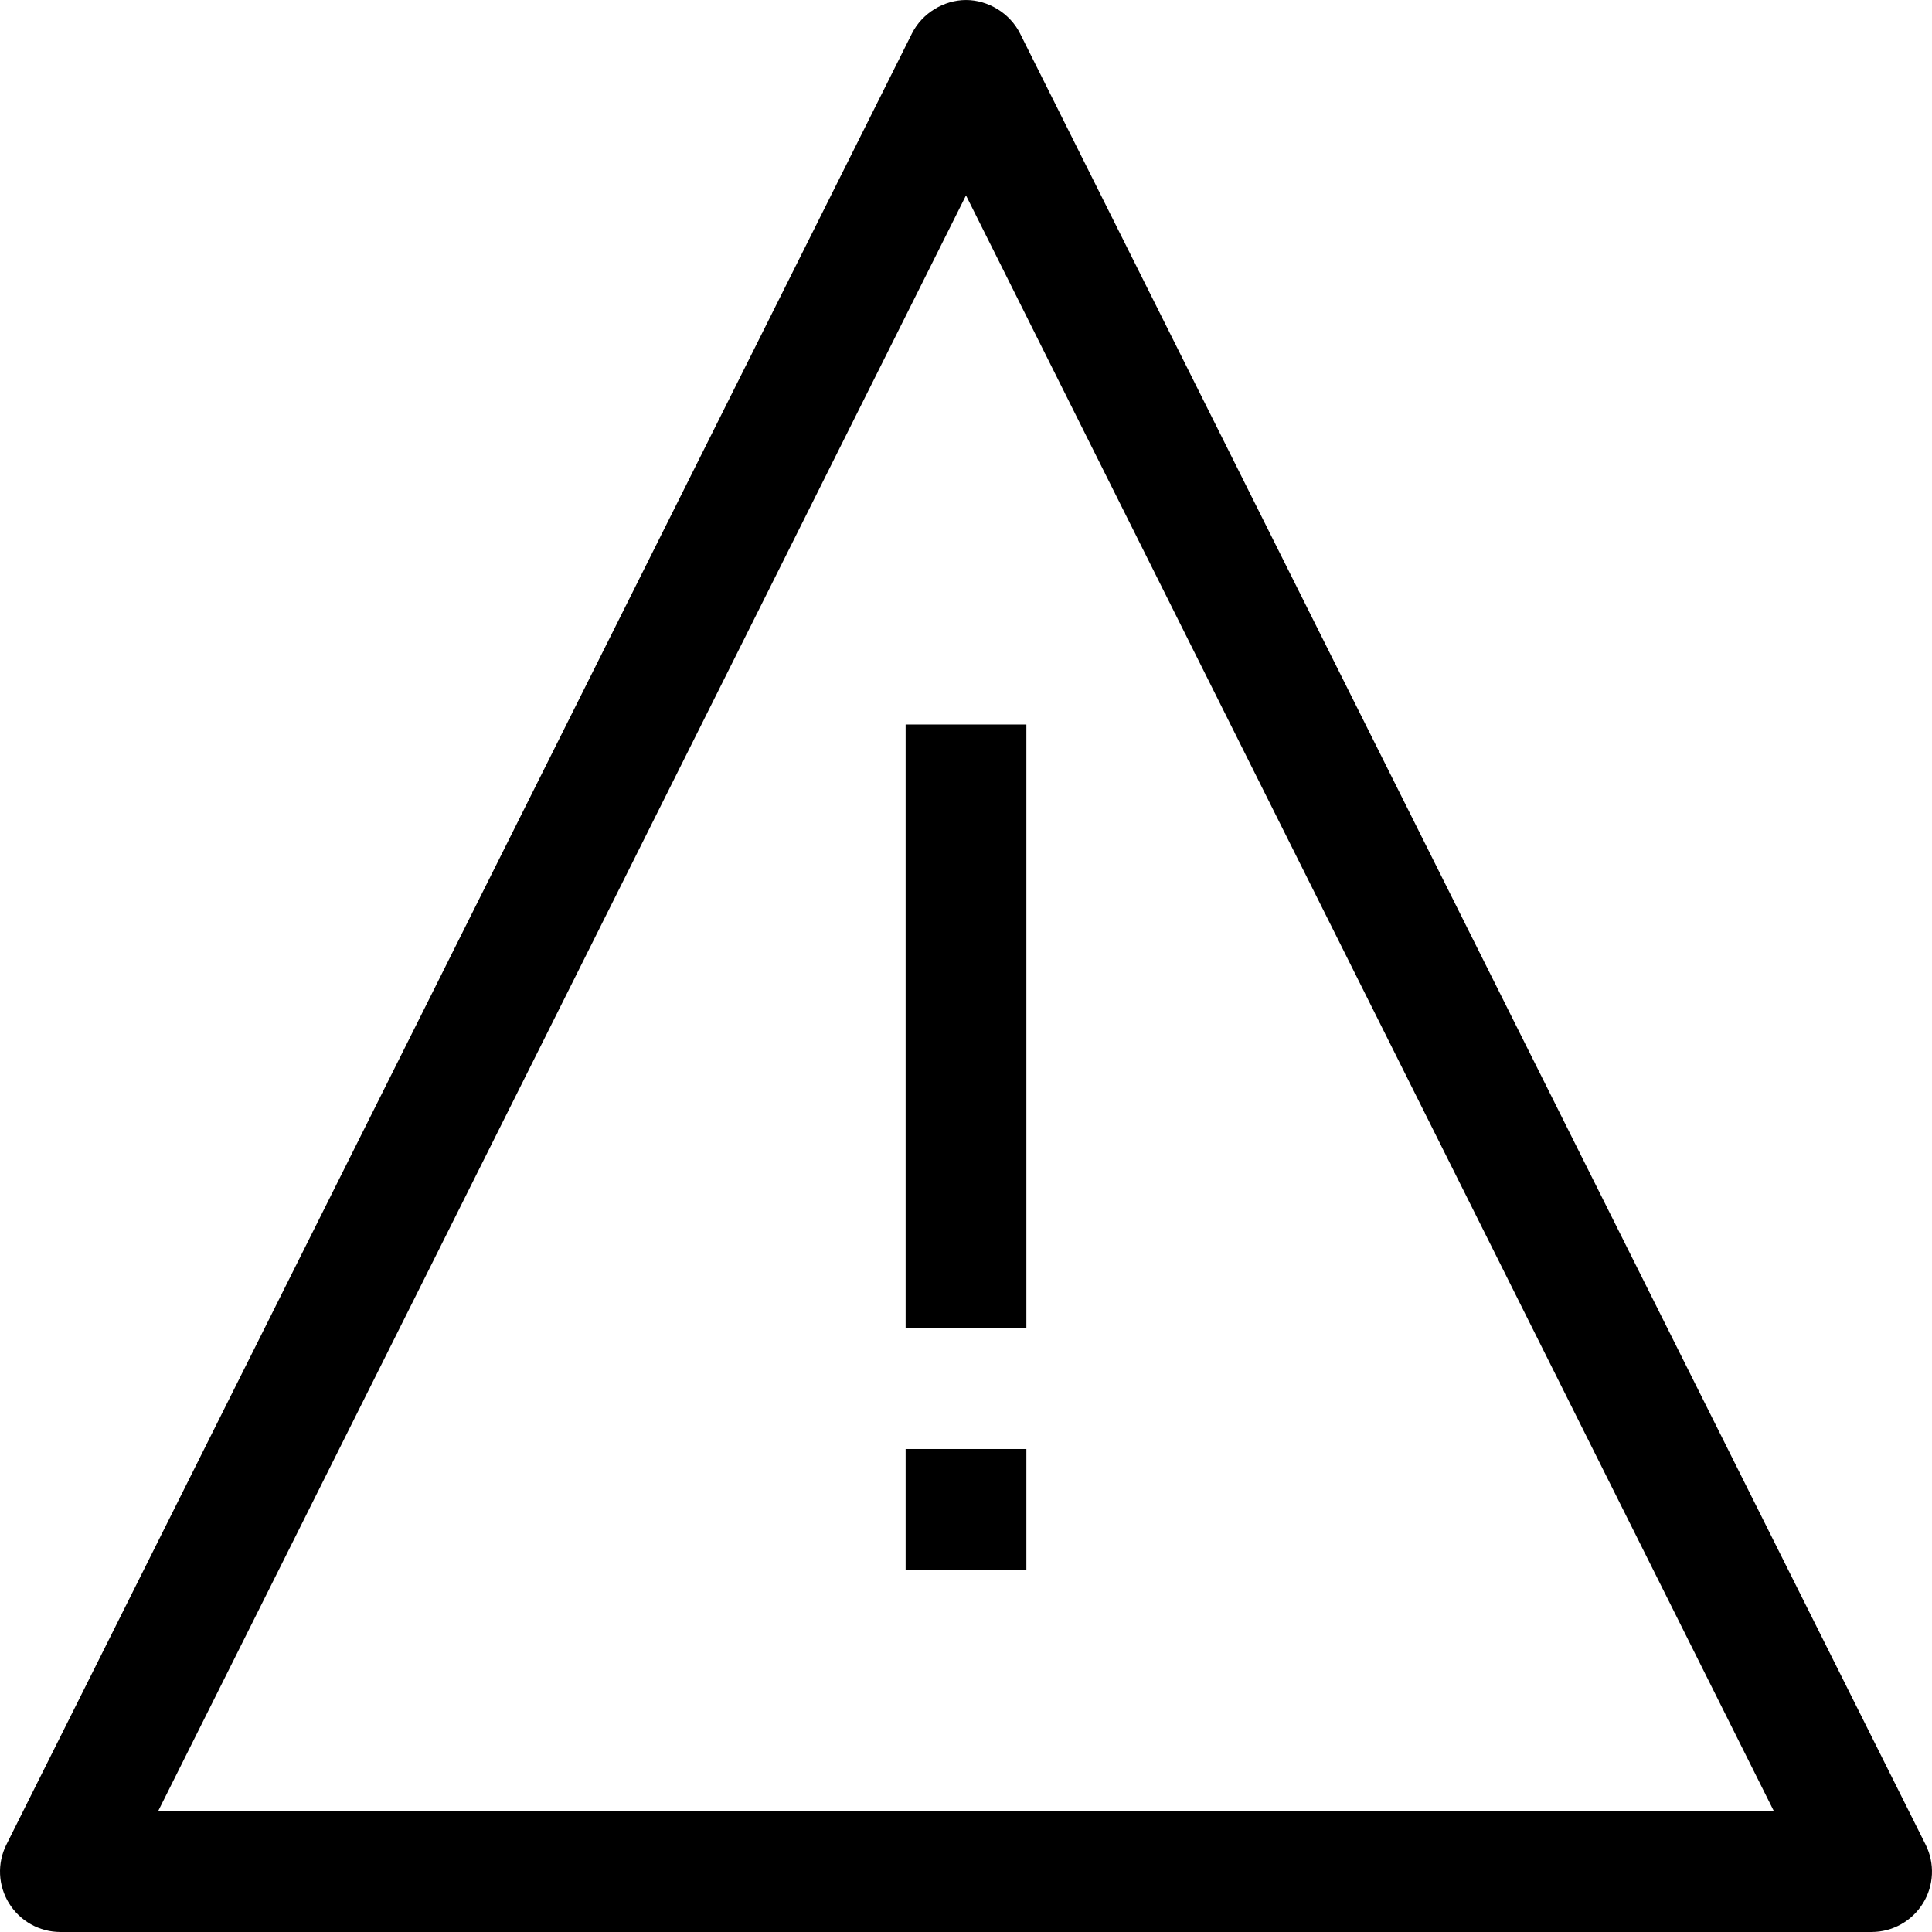 <?xml version="1.0" encoding="iso-8859-1"?>



<!--<svg id="warning" enable-background="new 0 0 551.14 551.14" height="512" viewBox="0 0 551.14 551.14" width="512"
     xmlns="http://www.w3.org/2000/svg">-->
<svg version="1.1" id="warning" xmlns="http://www.w3.org/2000/svg" xmlns:xlink="http://www.w3.org/1999/xlink" x="0px"
     y="0px"
     viewBox="0 0 551.14 551.14" style="enable-background:new 0 0 551.14 551.14; height:512; width:512;" xml:space="preserve">
    <path d="m533.912 551.135h-516.684c-5.971 0-11.504-3.095-14.649-8.174s-3.431-11.403-.757-16.752l258.342-516.684c2.925-5.817 9.16-9.517 15.397-9.52 6.243-.003 12.488 3.697 15.415 9.52l258.342 516.685c2.674 5.349 2.388 11.672-.757 16.752-3.144 5.078-8.678 8.173-14.649 8.173zm-488.814-34.446h460.945l-230.474-460.944-230.473 460.944z"
          fill="currentColor"/>
    <path d="m258.347 206.678h34.446v172.228h-34.446z" fill="currentColor"/>
    <path d="m258.347 413.352h34.446v34.446h-34.446z" fill="currentColor"/>
<!--    <path d="m258.347 413.352h34.446v34.446h-34.446z" fill="#EFB7EC"/>-->
</svg>
